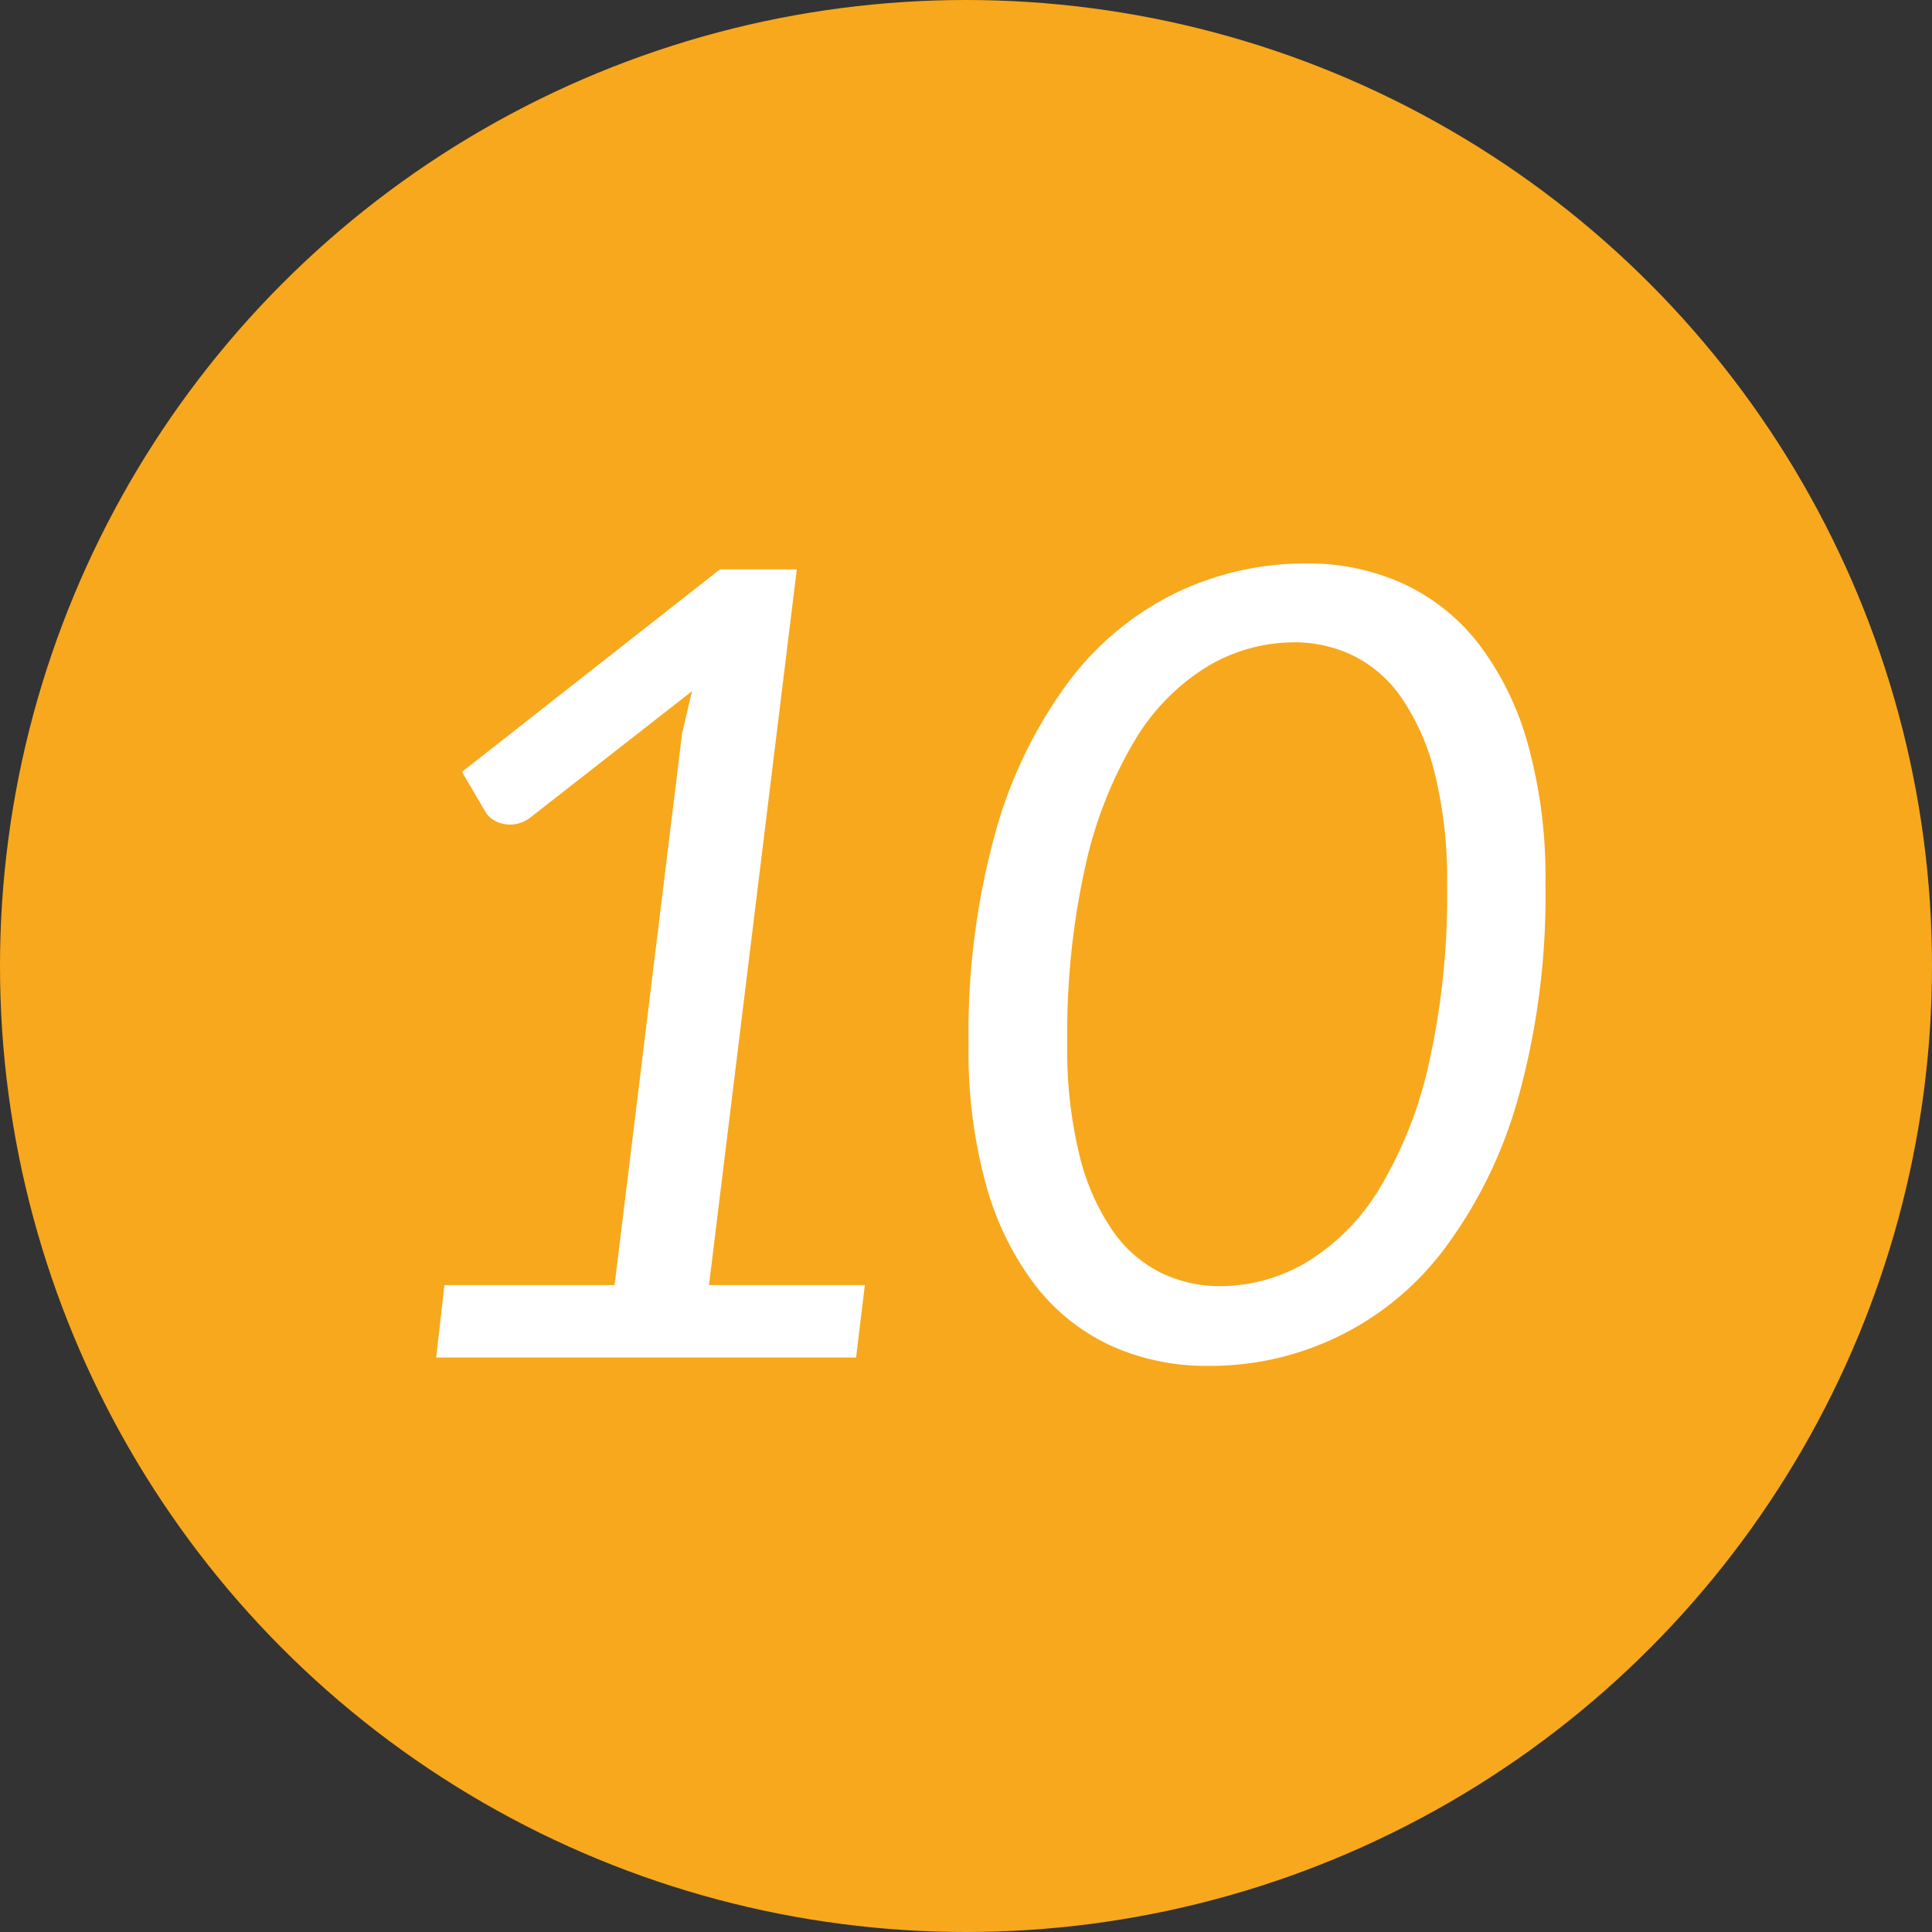 <svg id="_10.svg" data-name="10.svg" xmlns="http://www.w3.org/2000/svg" width="88" height="88" viewBox="0 0 88 88">
  <rect x="0" y="0" width="88" height="88" fill="#333333" stroke="none"/>
  <defs>
    <style>
      .cls-1 {
        fill: #f8a81d;
      }

      .cls-2 {
        fill: #fff;
        fill-rule: evenodd;
      }
    </style>
  </defs>
  <circle class="cls-1" cx="44" cy="44" r="44"/>
  <path class="cls-2" d="M19.868,61.833H38.993l0.4-3.3h-7.1l4-32.6h-3.5l-11.75,9.225,1.1,1.875a1.1,1.1,0,0,0,.425.363,1.391,1.391,0,0,0,.675.162,1.523,1.523,0,0,0,.95-0.35l7.325-5.725-0.45,1.925L27.993,58.533h-7.75ZM53.567,27a13.554,13.554,0,0,0-4.9,4.063,20.832,20.832,0,0,0-3.325,6.85,34.237,34.237,0,0,0-1.225,9.7,22.63,22.63,0,0,0,.813,6.413,13.349,13.349,0,0,0,2.25,4.55A9.245,9.245,0,0,0,50.617,61.3a10.476,10.476,0,0,0,4.4.913,13.305,13.305,0,0,0,10.825-5.4,20.822,20.822,0,0,0,3.325-6.862,34.382,34.382,0,0,0,1.225-9.712,22.544,22.544,0,0,0-.812-6.388,13.367,13.367,0,0,0-2.25-4.55,9.259,9.259,0,0,0-3.437-2.725,10.418,10.418,0,0,0-4.375-.912A13.634,13.634,0,0,0,53.567,27ZM52.9,57.983a5.835,5.835,0,0,1-2.212-1.913,10.36,10.36,0,0,1-1.513-3.425,20.111,20.111,0,0,1-.562-5.113,34.965,34.965,0,0,1,.825-8.087,19.231,19.231,0,0,1,2.237-5.7,9.856,9.856,0,0,1,3.3-3.375,7.734,7.734,0,0,1,3.987-1.113,6.128,6.128,0,0,1,2.663.6,5.808,5.808,0,0,1,2.212,1.925,10.529,10.529,0,0,1,1.513,3.437,20.114,20.114,0,0,1,.563,5.113,34.963,34.963,0,0,1-.825,8.087,19.059,19.059,0,0,1-2.237,5.688,9.889,9.889,0,0,1-3.3,3.362,7.732,7.732,0,0,1-3.987,1.113A6.126,6.126,0,0,1,52.9,57.983Z"/>
</svg>
